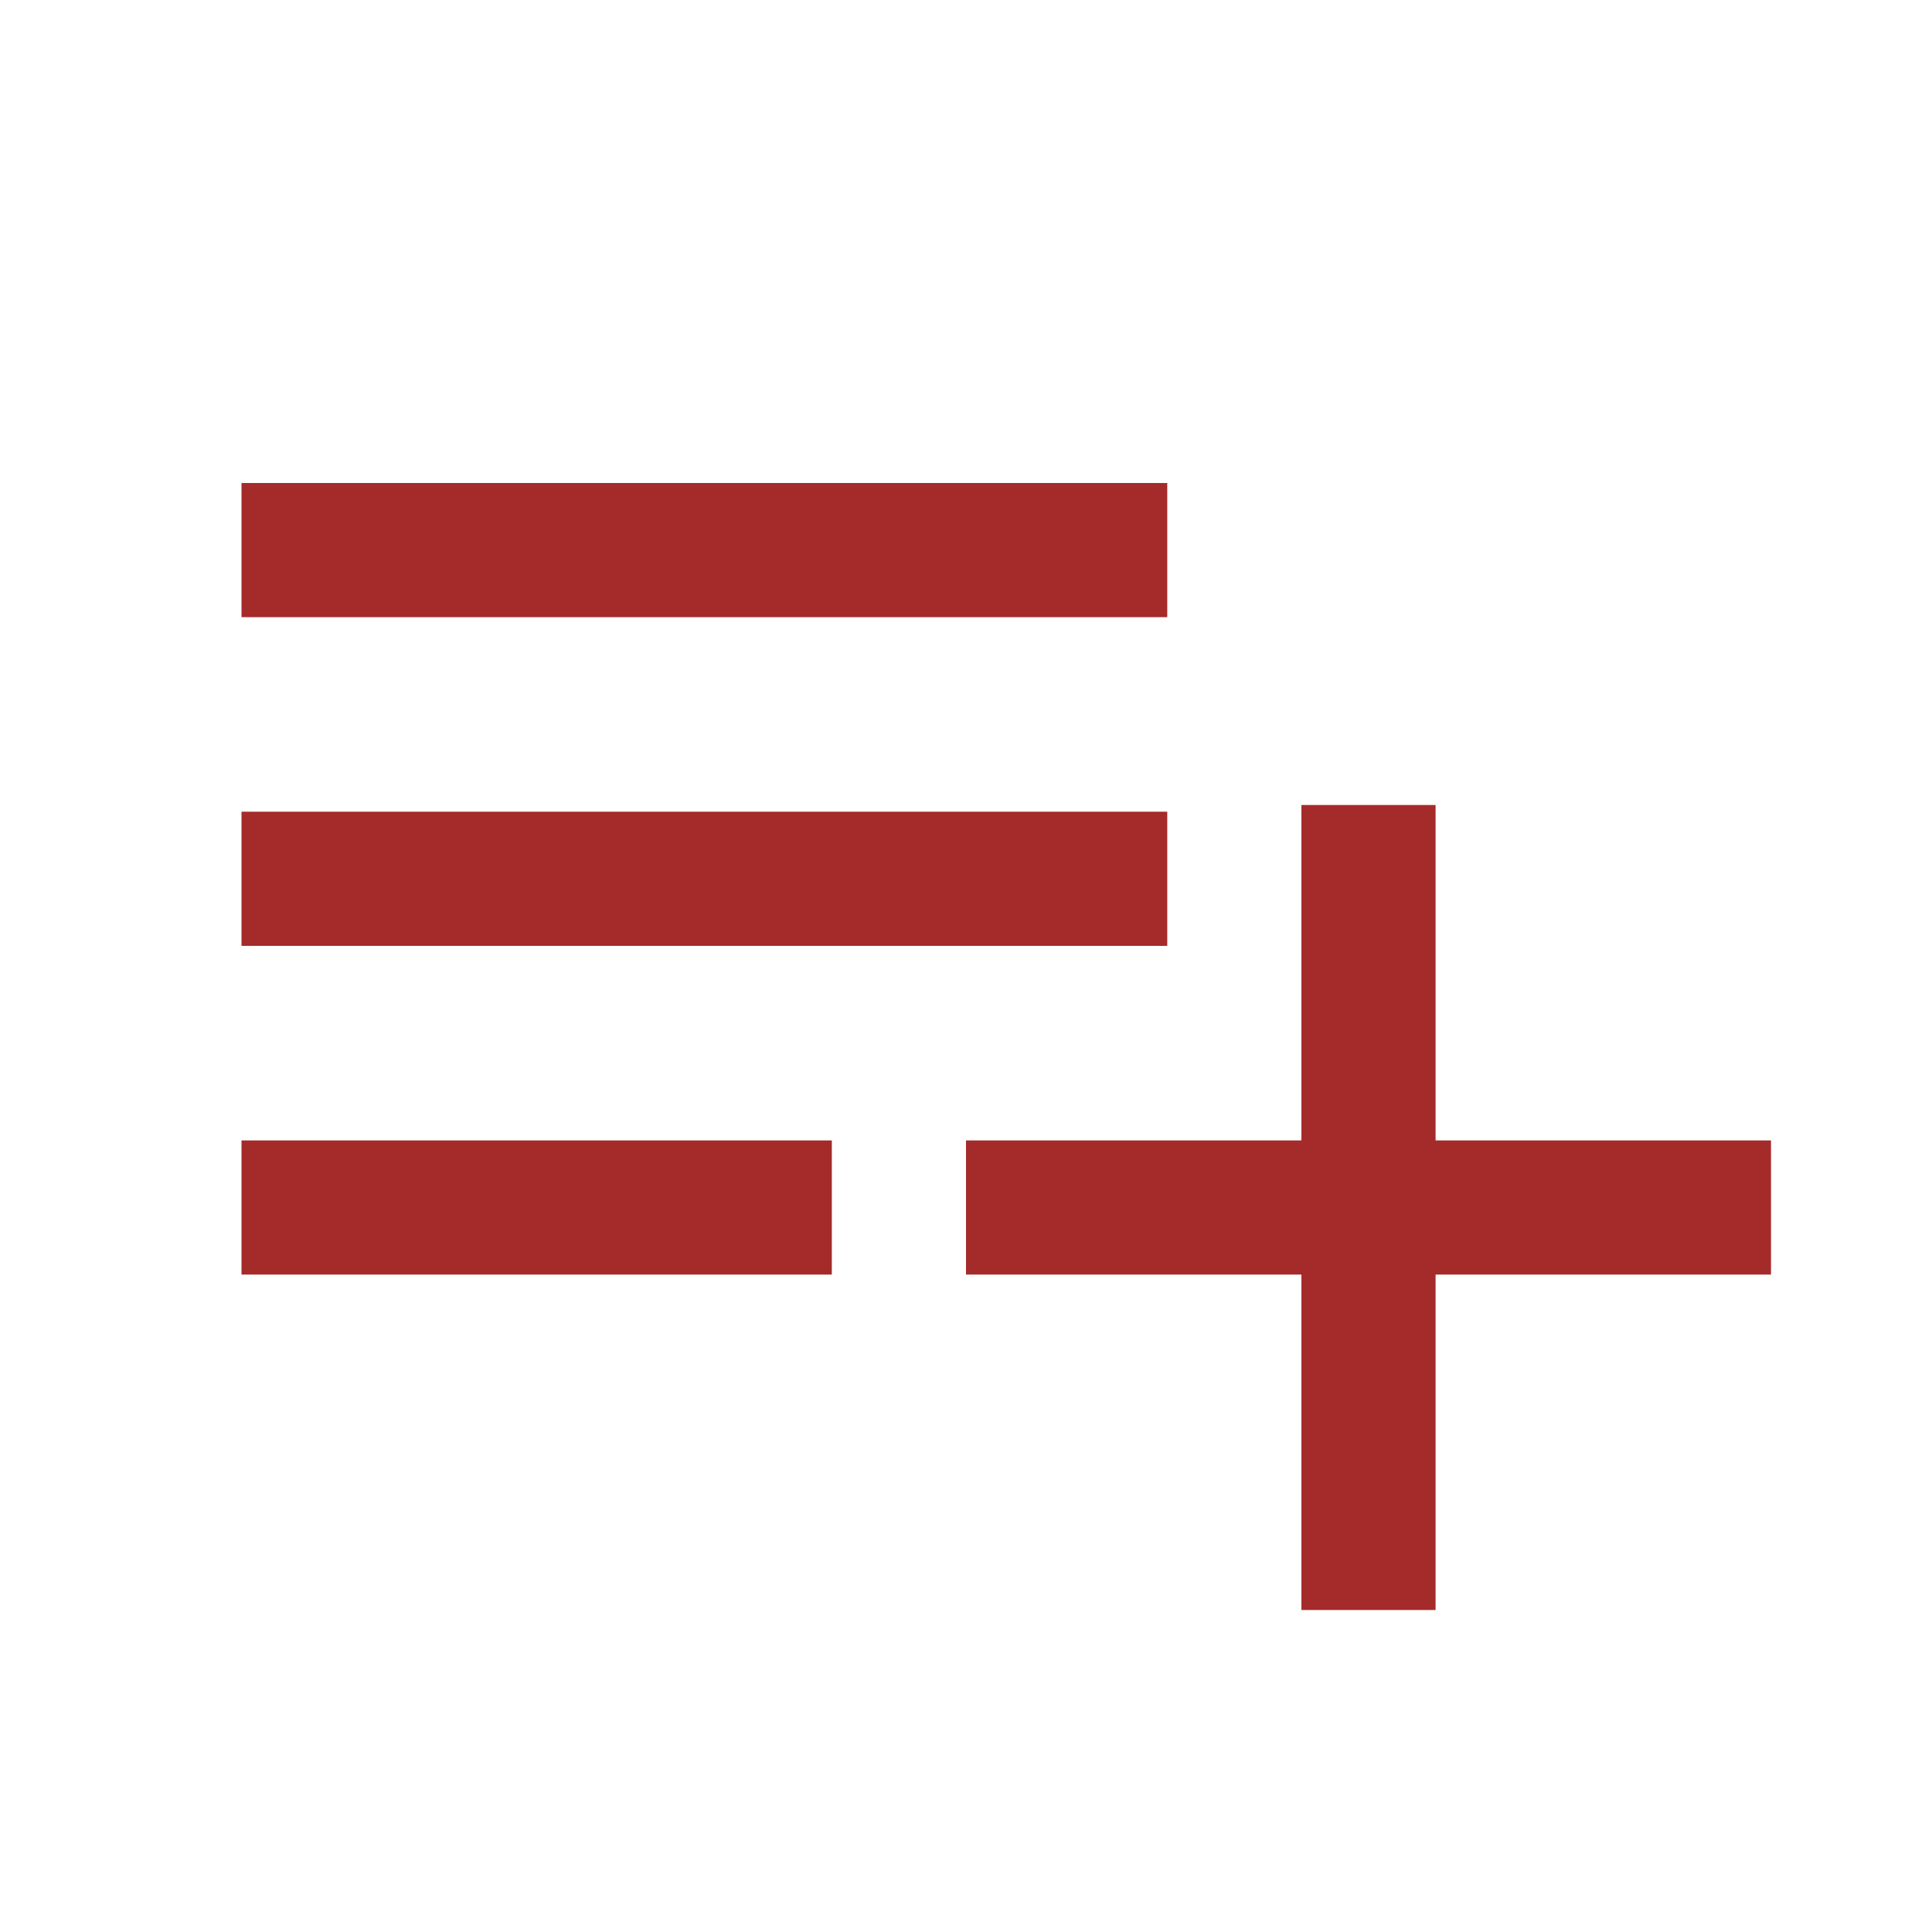 <svg xmlns="http://www.w3.org/2000/svg" height="40px" viewBox="0 -960 960 960" width="40px" fill="#a52a2a"><path d="M120-326.67v-66.66h293.33v66.66H120ZM120-490v-66.67h460V-490H120Zm0-163.33V-720h460v66.67H120ZM646.67-160v-166.67H480v-66.66h166.67V-560h66.66v166.67H880v66.66H713.33V-160h-66.66Z"/></svg>